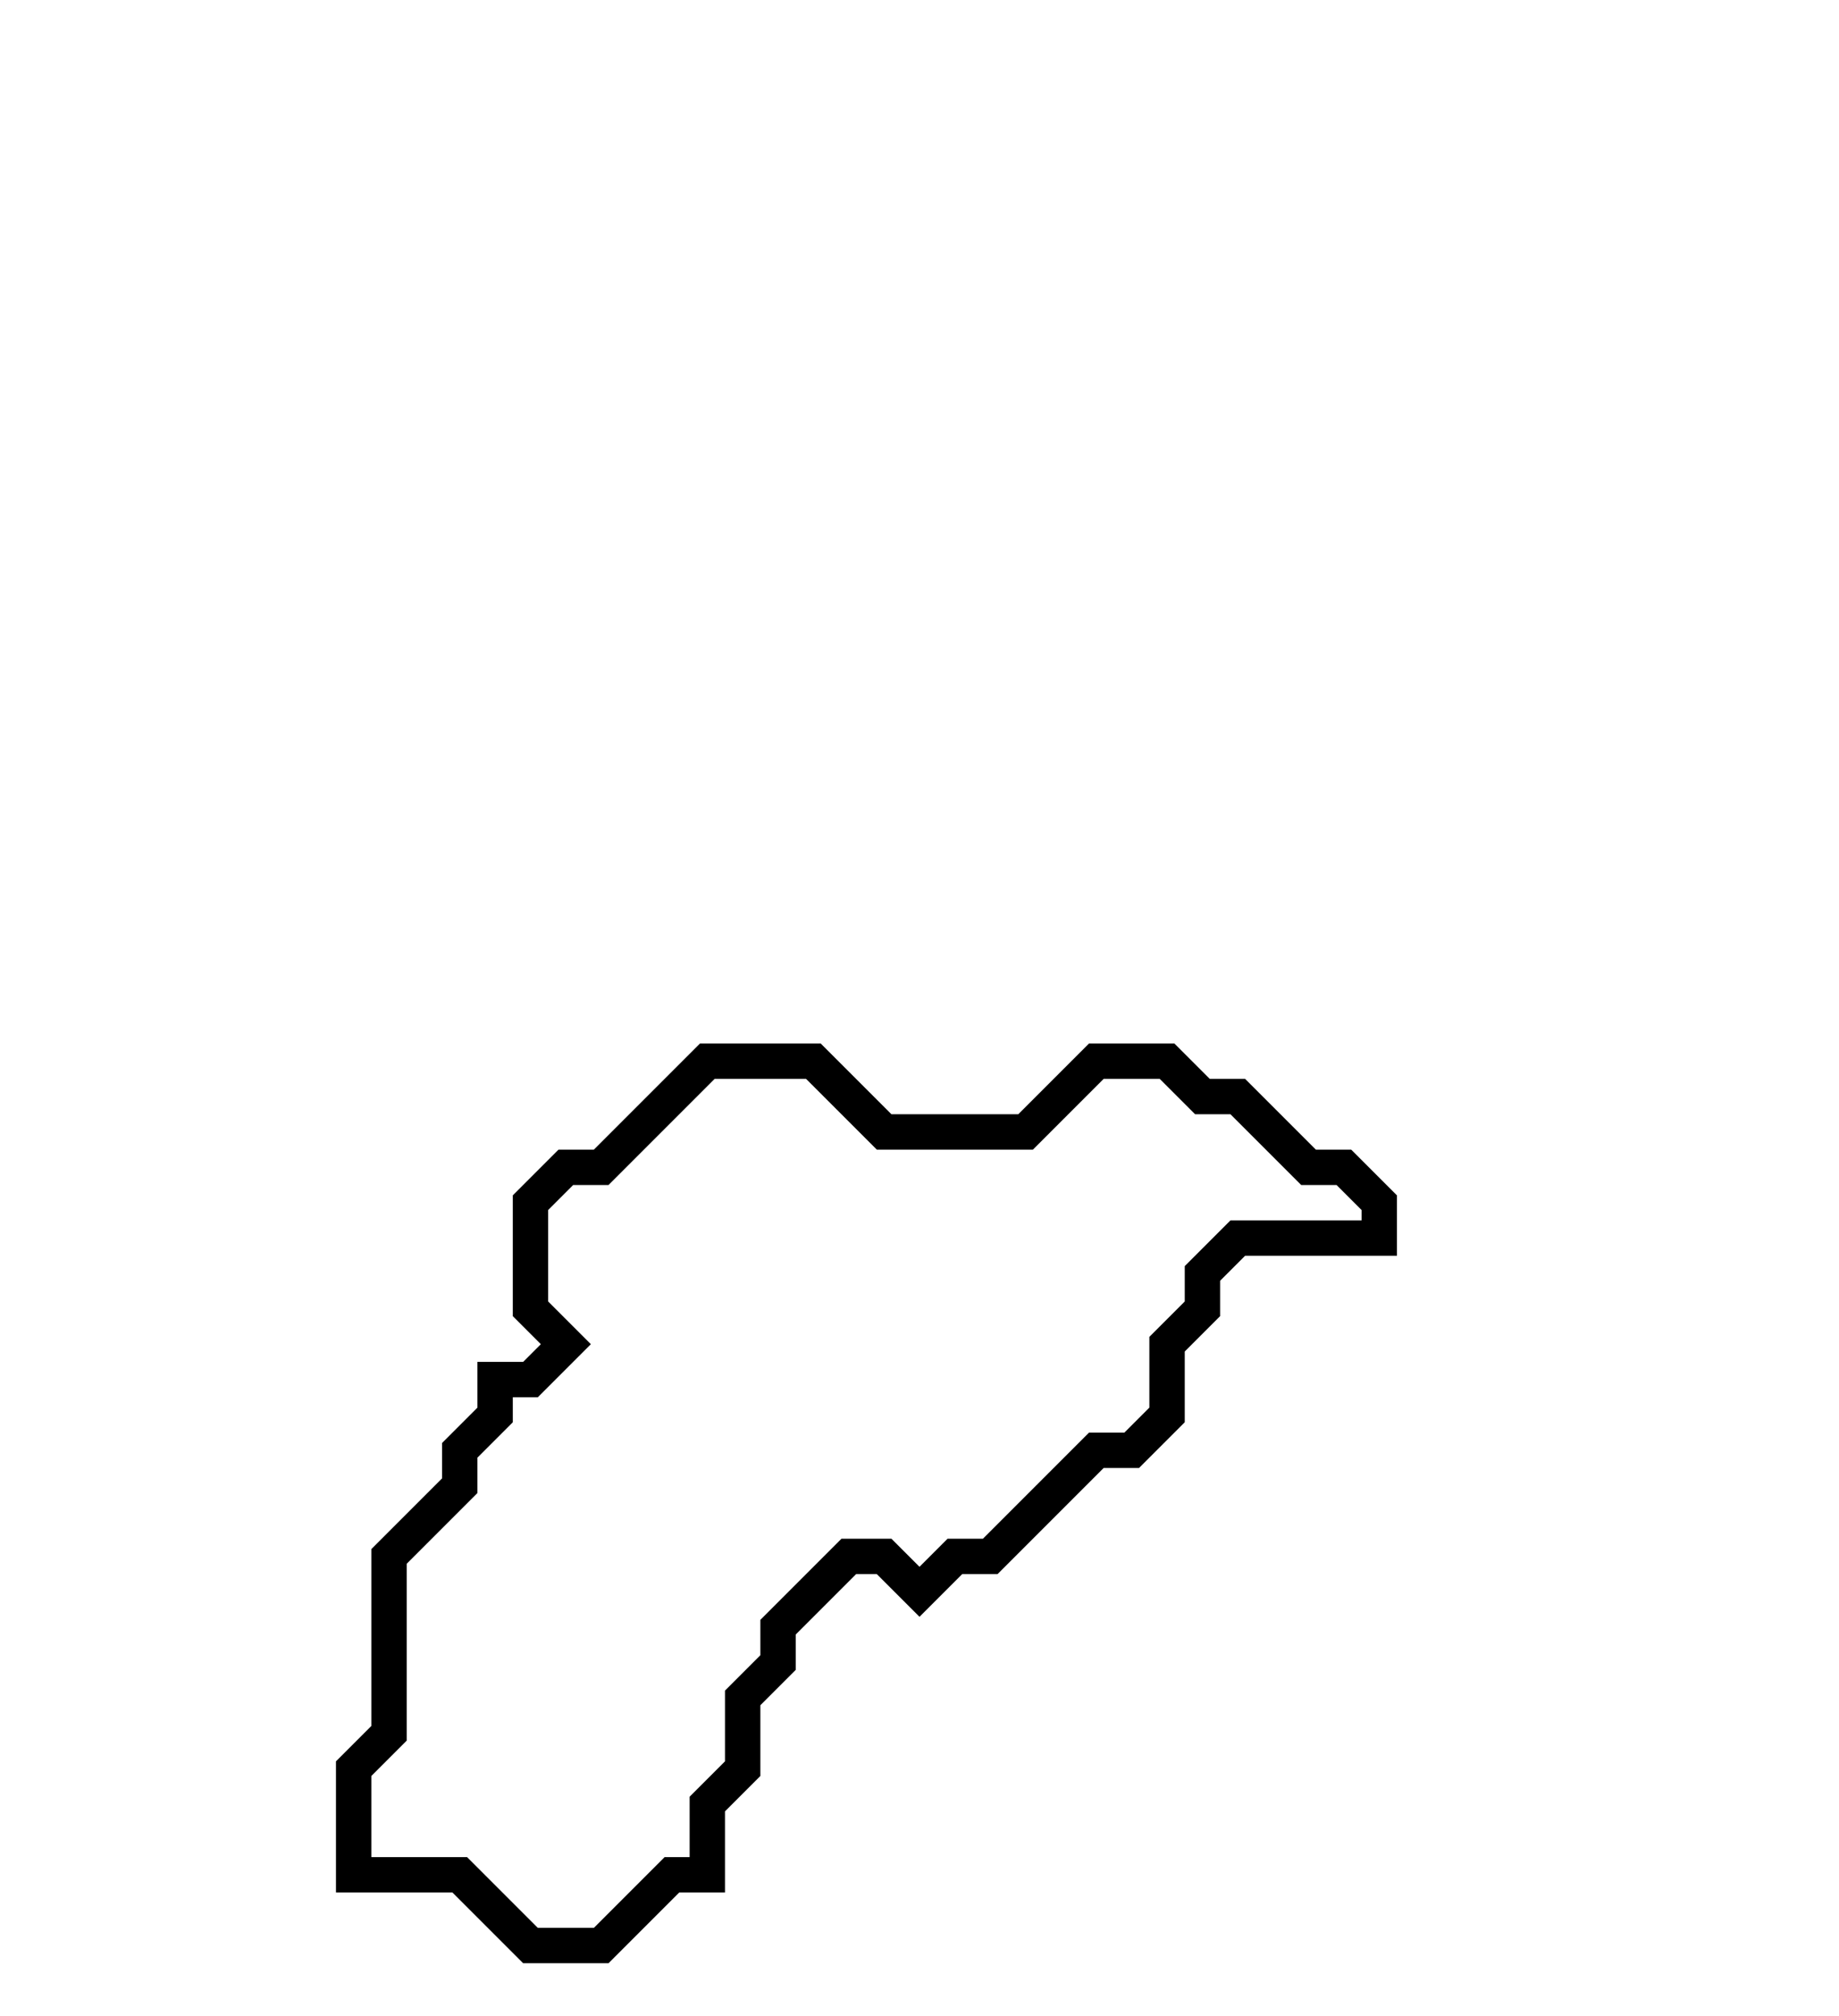 <svg xmlns="http://www.w3.org/2000/svg" width="52" height="57">
  <path d="M 20,30 L 17,33 L 16,33 L 15,34 L 15,37 L 16,38 L 15,39 L 14,39 L 14,40 L 13,41 L 13,42 L 11,44 L 11,49 L 10,50 L 10,53 L 13,53 L 15,55 L 17,55 L 19,53 L 20,53 L 20,51 L 21,50 L 21,48 L 22,47 L 22,46 L 24,44 L 25,44 L 26,45 L 27,44 L 28,44 L 31,41 L 32,41 L 33,40 L 33,38 L 34,37 L 34,36 L 35,35 L 39,35 L 39,34 L 38,33 L 37,33 L 35,31 L 34,31 L 33,30 L 31,30 L 29,32 L 25,32 L 23,30 Z" fill="none" stroke="black" stroke-width="1"/>
</svg>